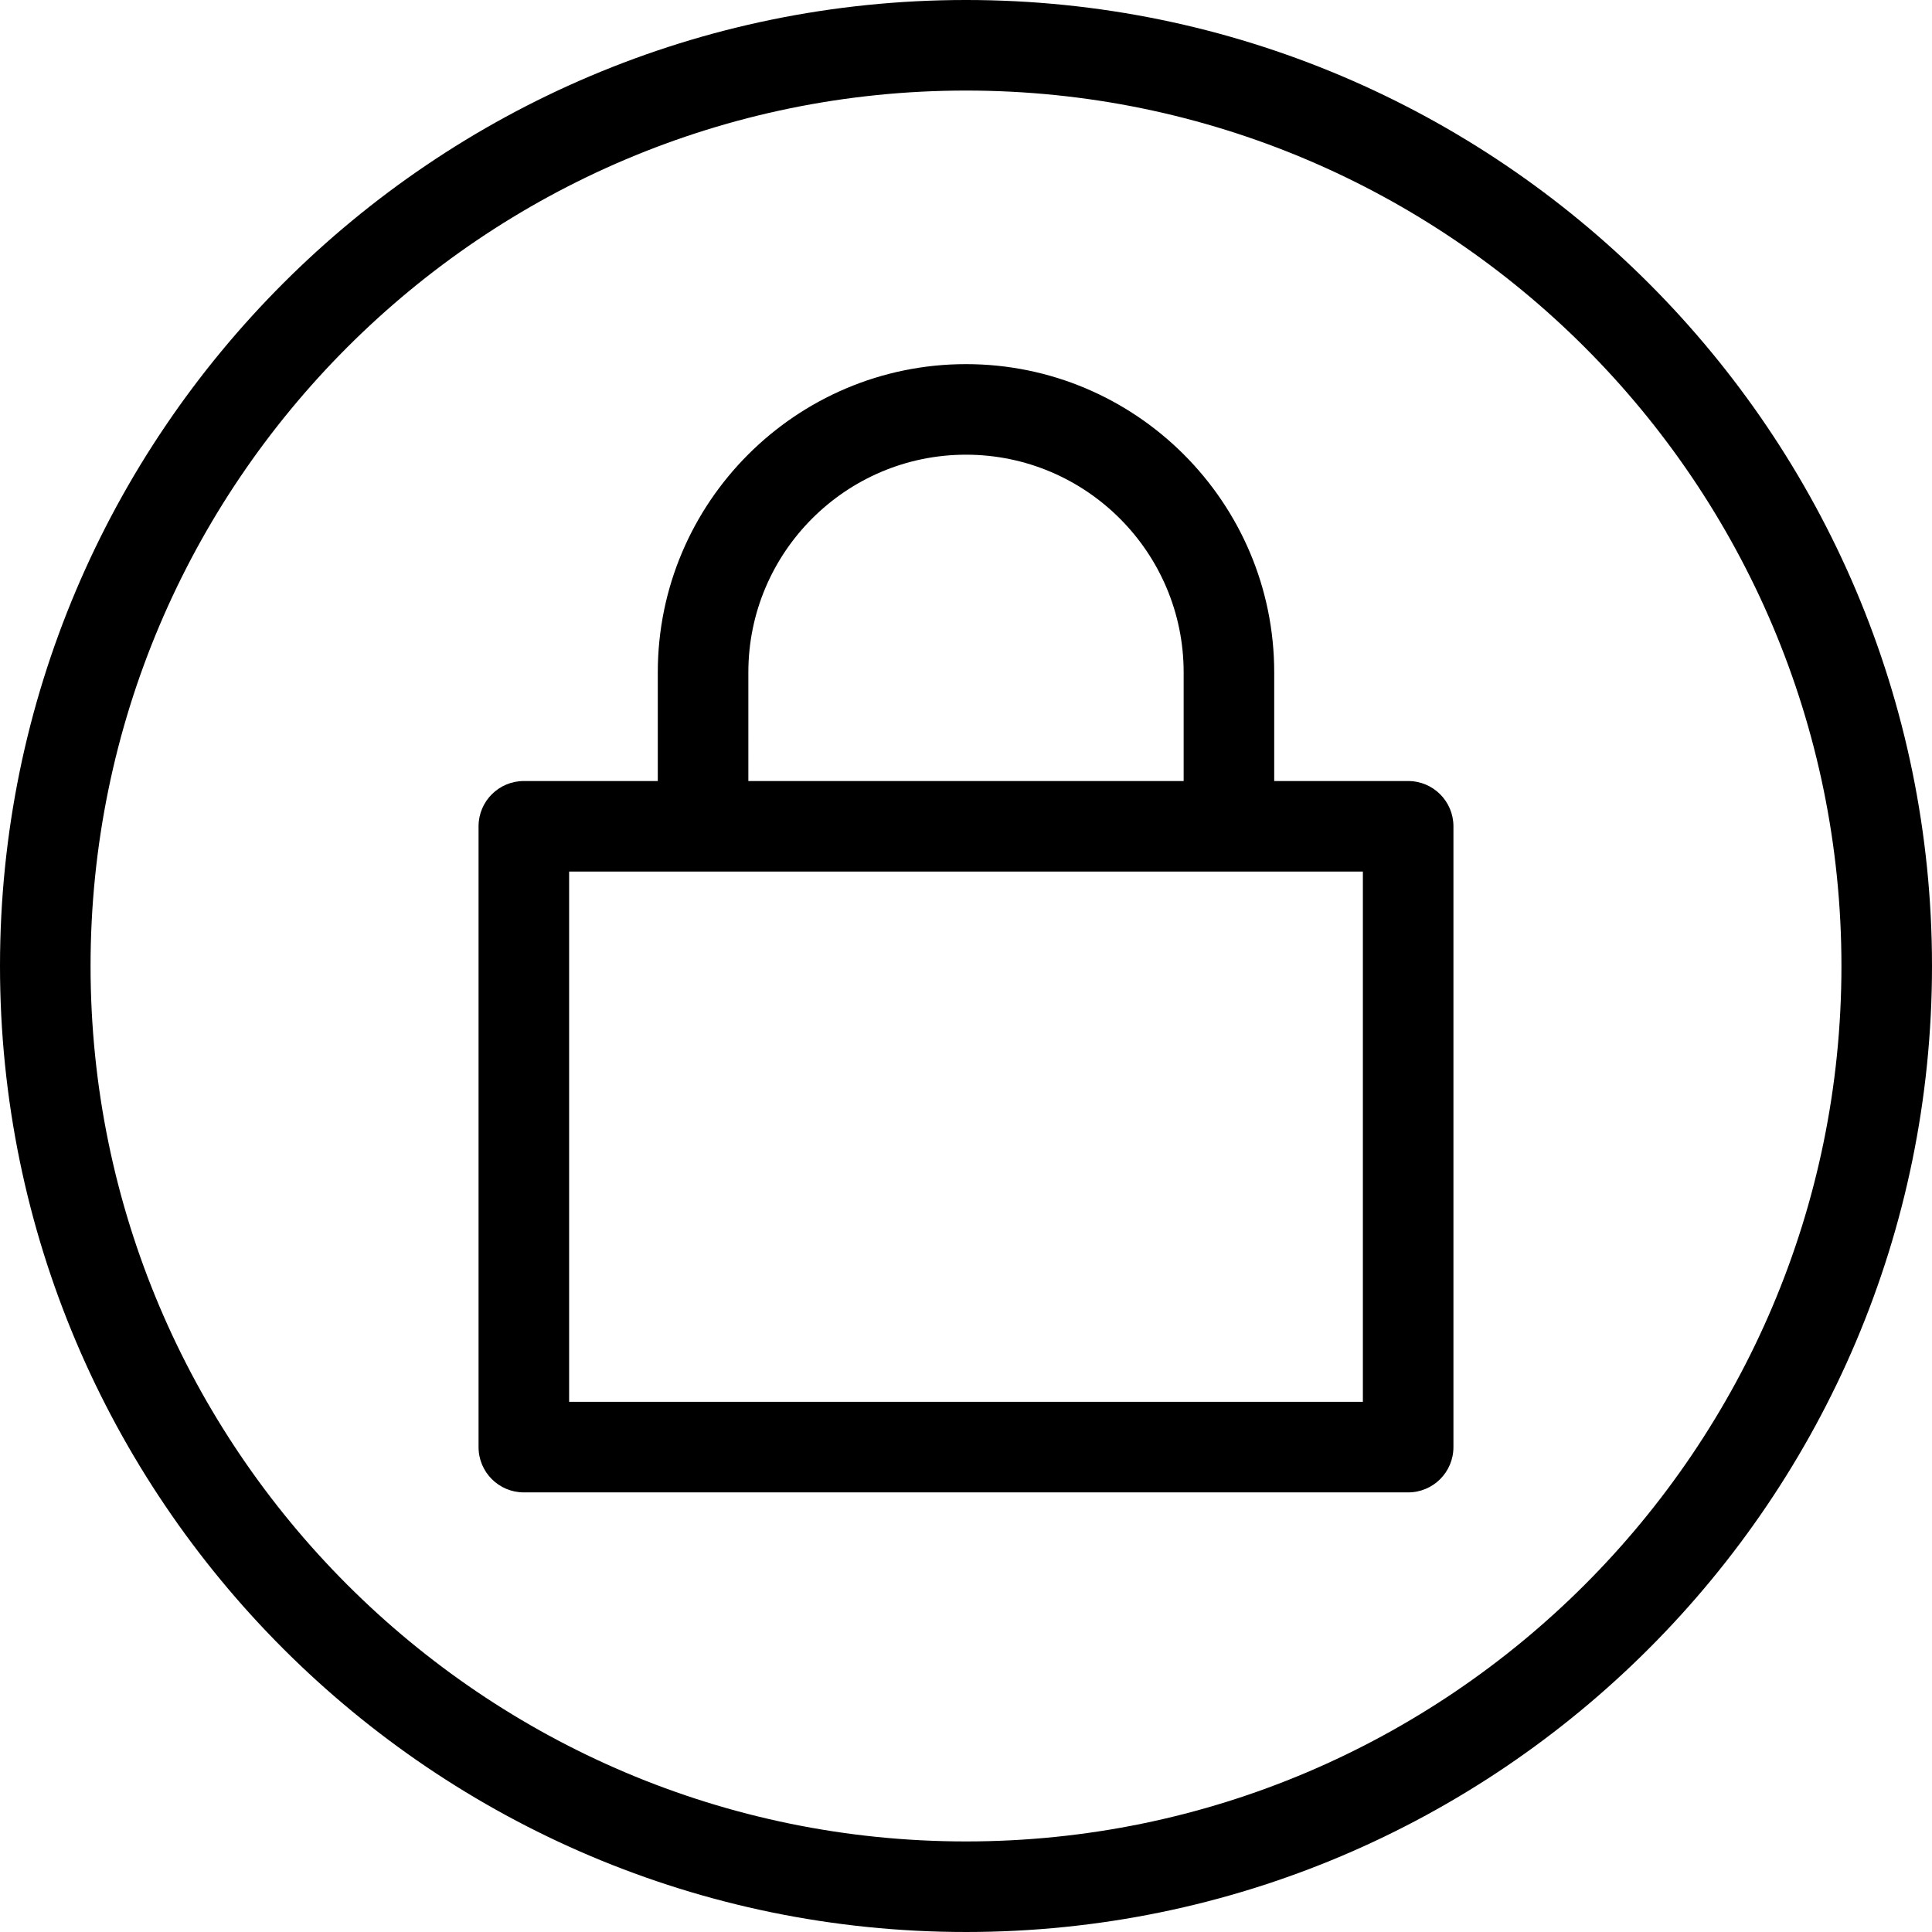 <!-- icon666.com - MILLIONS vector ICONS FREE --><svg id="Layer_1" enable-background="new 0 0 512 512" viewBox="0 0 512 512" xmlns="http://www.w3.org/2000/svg"><path d="m373.176 206.981h-35.498v-28.803c0-45.038-36.641-81.678-81.679-81.678-45.037 0-81.678 36.641-81.678 81.678v28.803h-35.499c-6.627 0-12 5.373-12 12v164.519c0 6.627 5.373 12 12 12h234.354c6.627 0 12-5.373 12-12v-164.519c0-6.627-5.373-12-12-12zm-174.854-28.803c0-31.804 25.874-57.678 57.678-57.678s57.679 25.875 57.679 57.678v28.803h-115.357zm162.854 193.322h-210.353v-140.519h210.354v140.519zm-105.176-371.5c-141.159 0-256 114.841-256 256s114.841 256 256 256 256-114.841 256-256-114.84-256-256-256zm0 488c-127.925 0-232-104.074-232-232s104.075-232 232-232 232 104.075 232 232-104.075 232-232 232z"></path></svg>